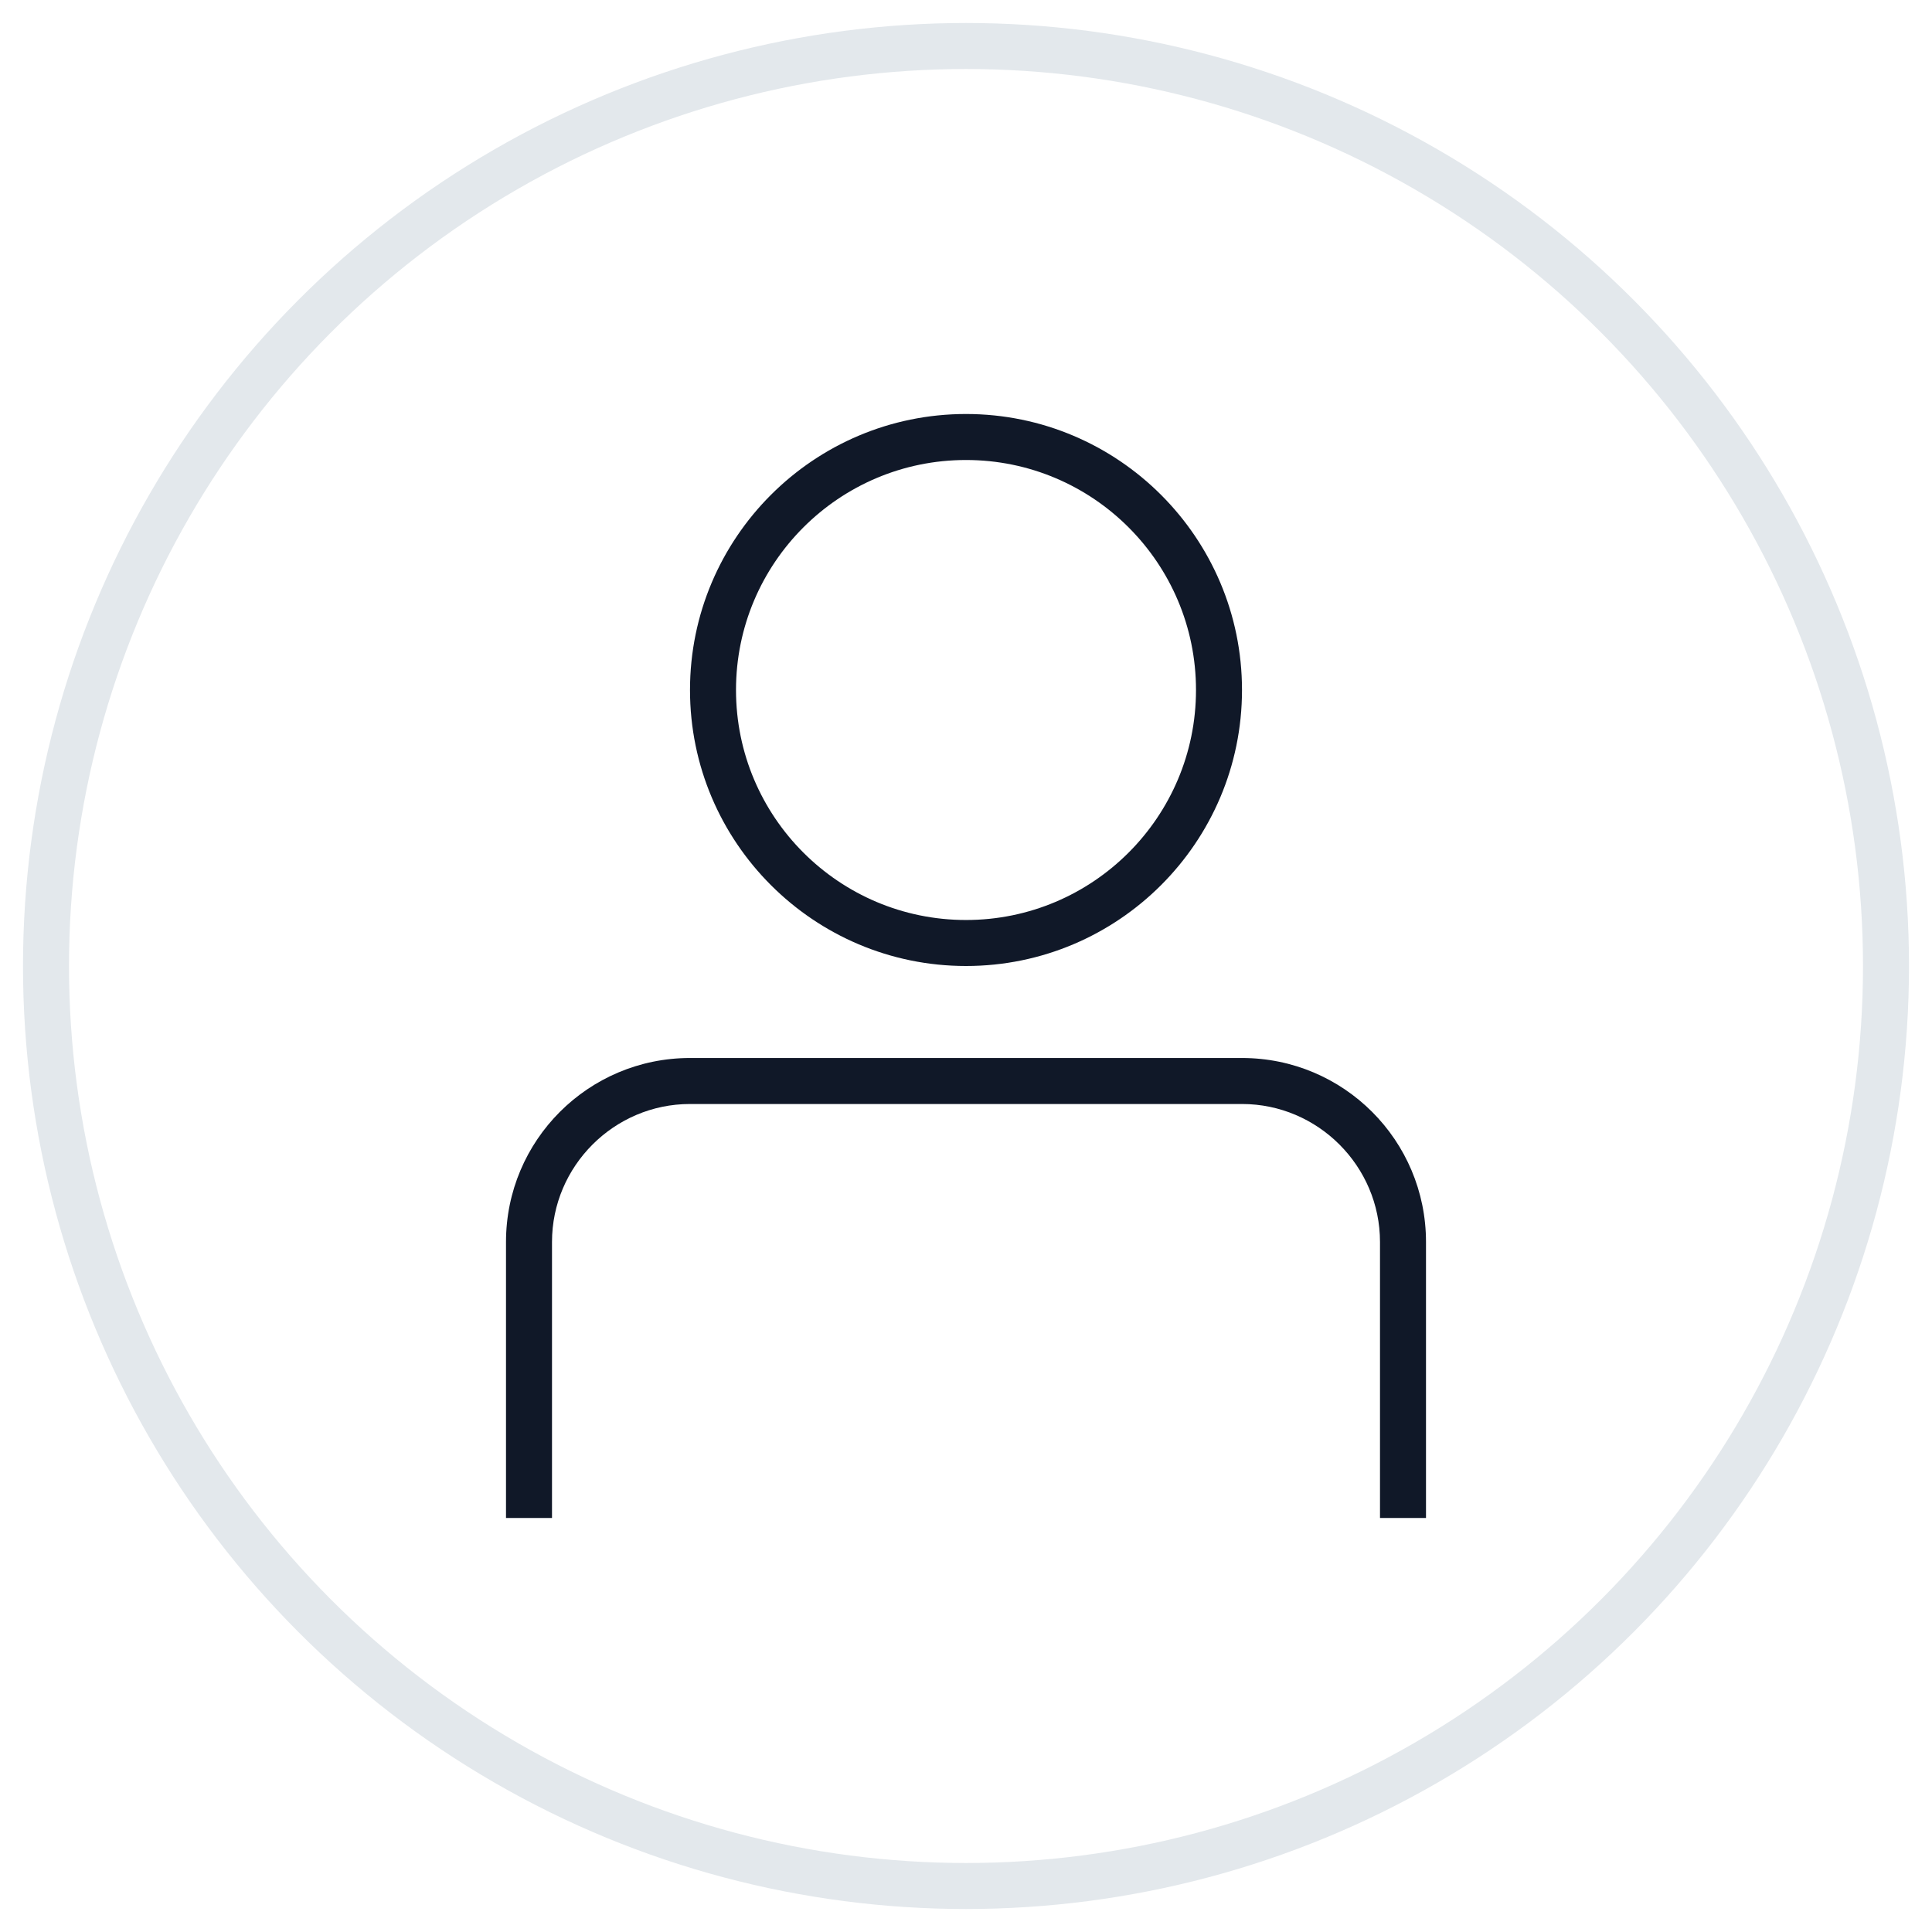 <?xml version="1.0" encoding="UTF-8"?>
<svg width="42px" height="42px" viewBox="0 0 42 42" version="1.1" xmlns="http://www.w3.org/2000/svg" xmlns:xlink="http://www.w3.org/1999/xlink">
    <!-- Generator: Sketch 54.1 (76490) - https://sketchapp.com -->
    <title>005-G40px</title>
    <desc>Created with Sketch.</desc>
    <g id="NEW_icons" stroke="none" stroke-width="1" fill="none" fill-rule="evenodd">
        <g id="icons_UD_new-Copy" transform="translate(-1526, -866)">
            <g id="005-G40px" transform="translate(1527, 867)">
                <circle id="Oval-Copy-97" stroke="#E3E8EC" cx="20" cy="20" r="20"></circle>
                <g id="005-B32px-Copy-2" transform="translate(4, 4)">
                    <path d="M16,5 C18.76,5 21,7.24 21,10 C21,12.76 18.76,15 16,15 C13.24,15 11,12.76 11,10 C11,7.24 13.24,5 16,5 L16,5 Z M16,4 C12.69,4 10,6.69 10,10 C10,13.31 12.69,16 16,16 C19.31,16 22,13.31 22,10 C22,6.69 19.31,4 16,4 L16,4 Z" id="Shape" fill="#101828" fill-rule="nonzero"></path>
                    <path d="M7,28 L7,22 C7,20.35 8.35,19 10,19 L22,19 C23.65,19 25,20.35 25,22 L25,28 L26,28 L26,22 C26,19.79 24.21,18 22,18 L10,18 C7.79,18 6,19.79 6,22 L6,28 L7,28 Z" id="Path" fill="#101828" fill-rule="nonzero"></path>
                    <rect id="Rectangle" x="0" y="0" width="32" height="32"></rect>
                </g>
            </g>
        </g>
    </g>
</svg>